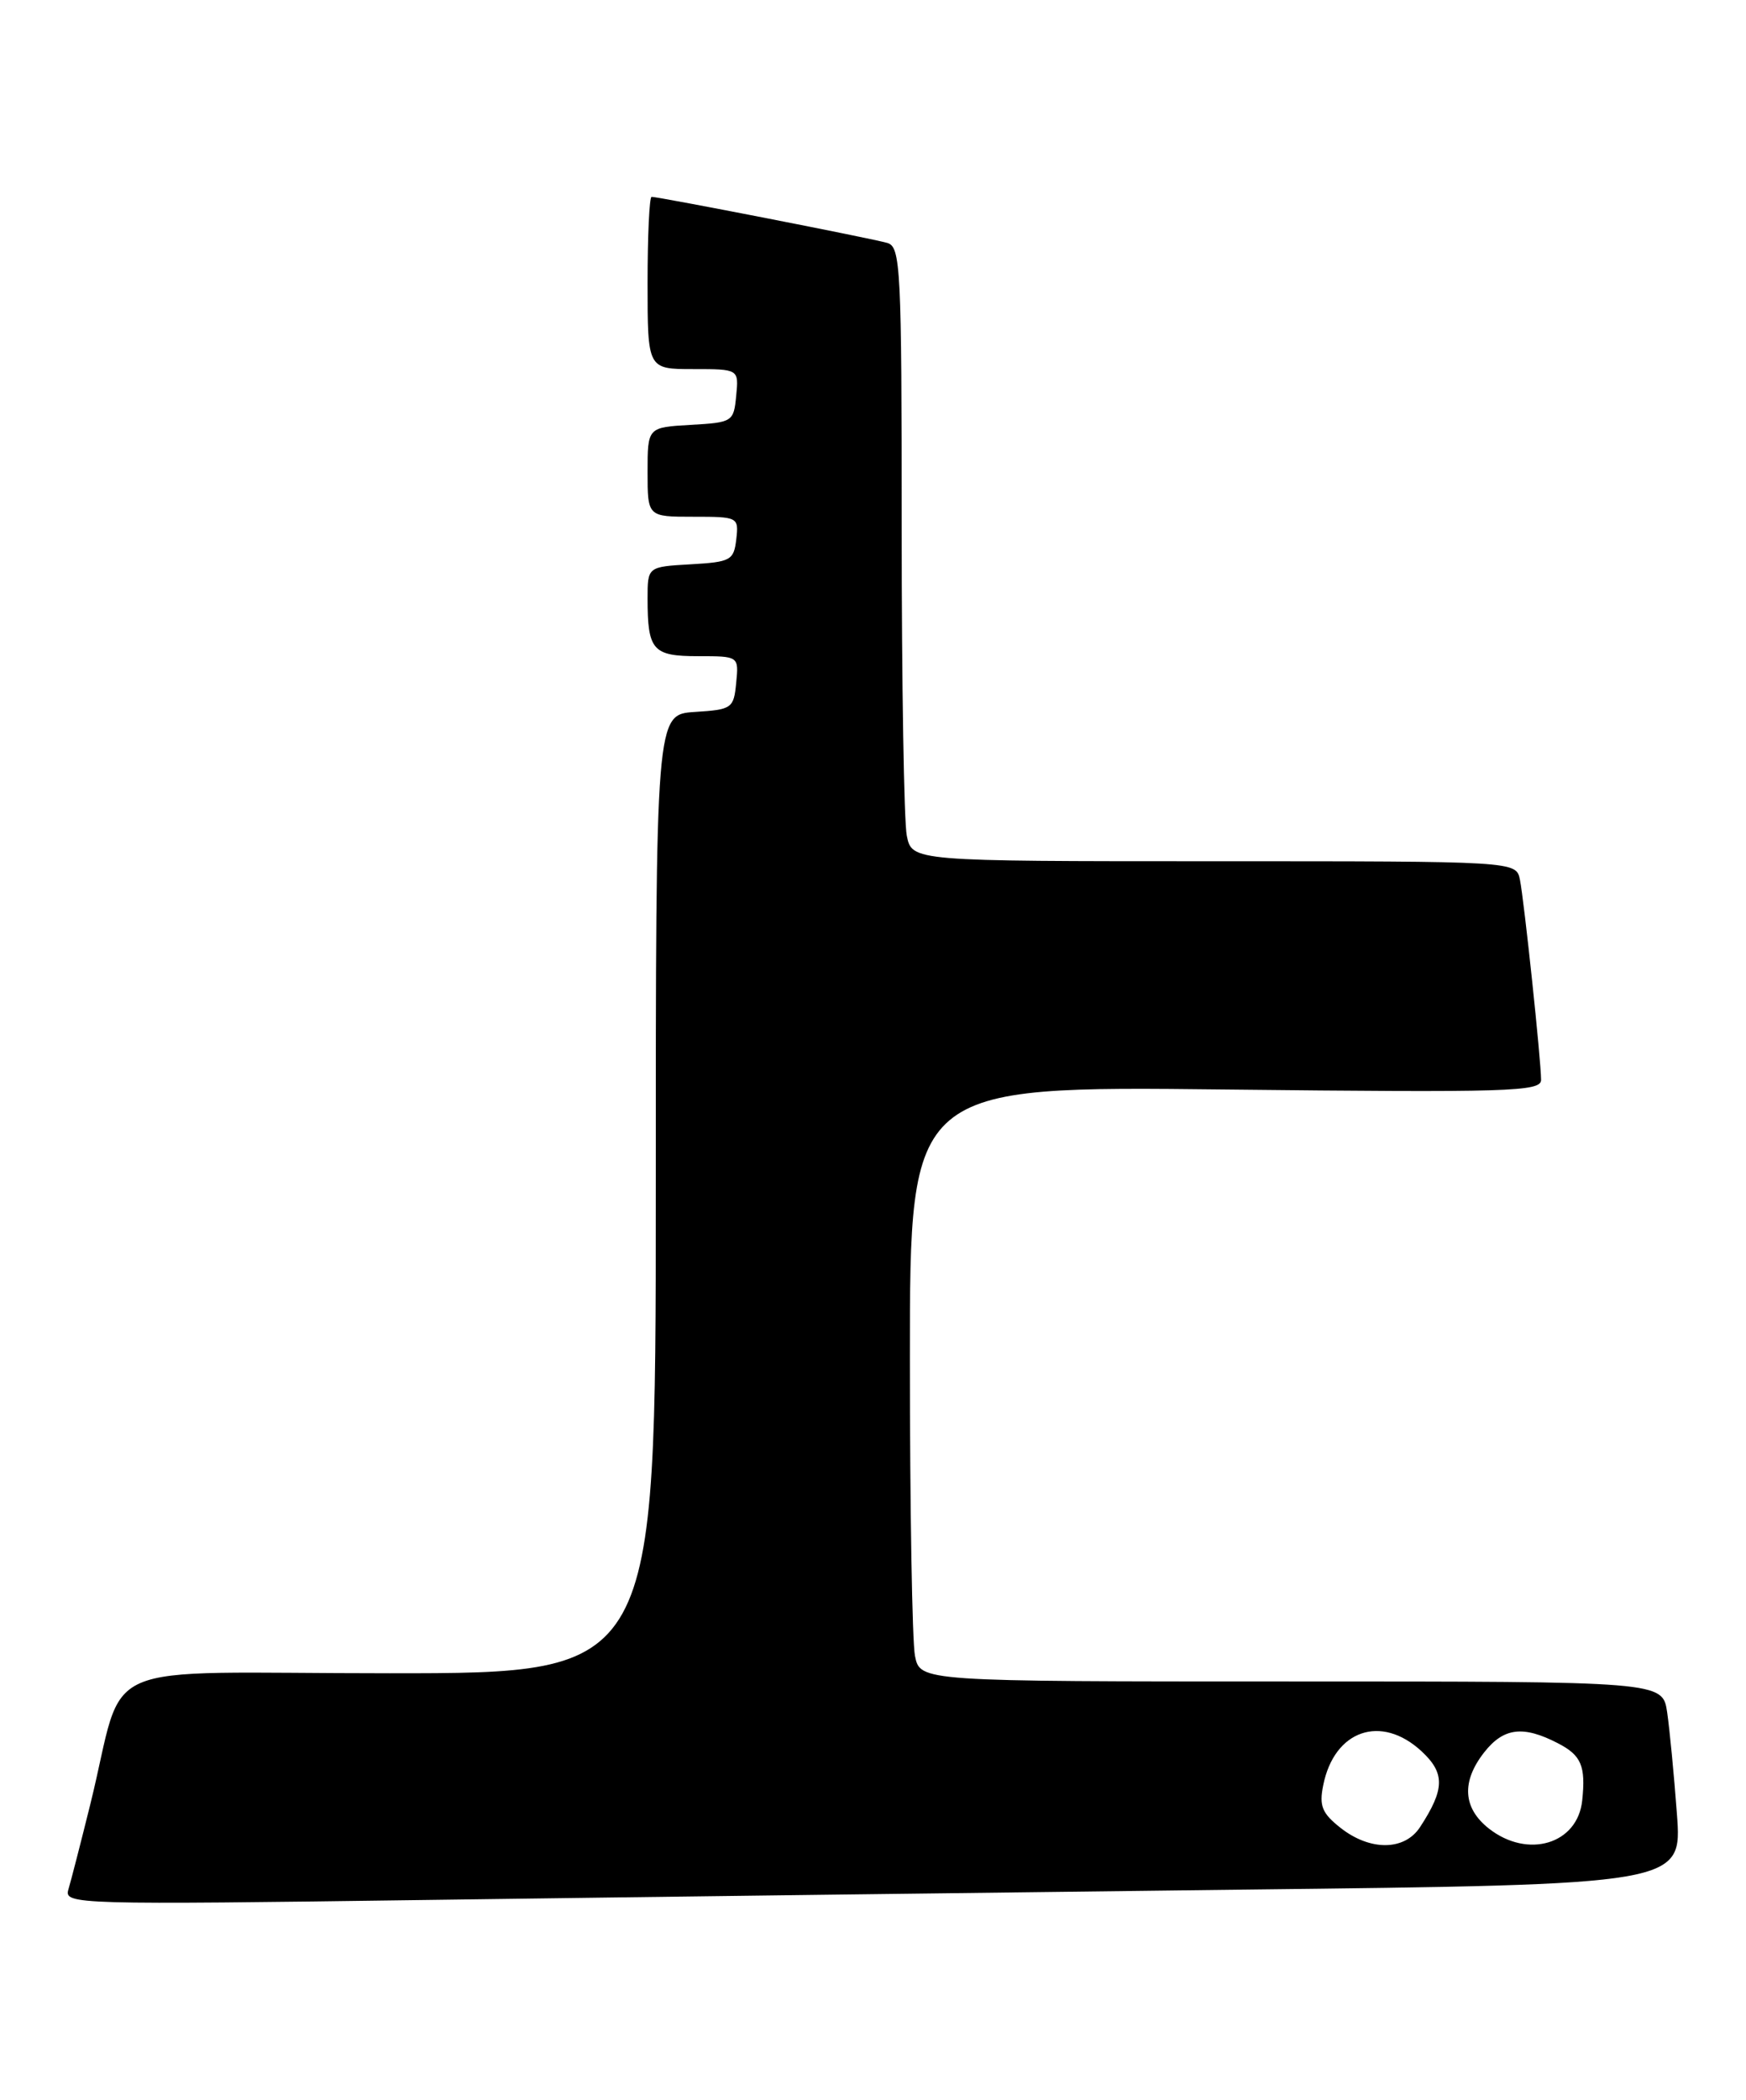 <?xml version="1.0" encoding="UTF-8" standalone="no"?>
<!DOCTYPE svg PUBLIC "-//W3C//DTD SVG 1.1//EN" "http://www.w3.org/Graphics/SVG/1.1/DTD/svg11.dtd" >
<svg xmlns="http://www.w3.org/2000/svg" xmlns:xlink="http://www.w3.org/1999/xlink" version="1.1" viewBox="0 0 213 256">
 <g >
 <path fill="currentColor"
d=" M 151.36 230.38 C 205.22 229.76 205.22 229.76 204.57 221.13 C 204.22 216.38 203.68 210.81 203.38 208.75 C 202.82 205.00 202.82 205.00 157.54 205.00 C 112.25 205.00 112.25 205.00 111.62 201.88 C 111.28 200.16 111.00 183.82 111.00 165.58 C 111.00 132.40 111.00 132.40 149.50 132.83 C 184.20 133.21 188.00 133.09 188.00 131.66 C 188.00 129.30 185.94 109.85 185.42 107.25 C 184.96 105.00 184.96 105.00 148.11 105.00 C 111.25 105.00 111.25 105.00 110.62 101.87 C 110.28 100.16 110.00 83.31 110.00 64.44 C 110.00 32.63 109.87 30.10 108.25 29.62 C 106.48 29.09 80.41 24.00 79.49 24.00 C 79.22 24.00 79.00 28.72 79.00 34.50 C 79.00 45.00 79.00 45.00 84.56 45.00 C 90.13 45.00 90.13 45.00 89.81 48.25 C 89.51 51.42 89.37 51.51 84.25 51.80 C 79.00 52.10 79.00 52.10 79.00 57.55 C 79.00 63.00 79.00 63.00 84.57 63.00 C 90.05 63.00 90.13 63.04 89.82 65.75 C 89.52 68.31 89.15 68.52 84.25 68.80 C 79.00 69.10 79.00 69.10 79.00 72.97 C 79.00 79.29 79.62 80.00 85.17 80.00 C 90.13 80.00 90.13 80.00 89.81 83.25 C 89.51 86.37 89.30 86.51 84.75 86.80 C 80.00 87.11 80.00 87.11 80.00 145.55 C 80.00 204.00 80.00 204.00 47.54 204.00 C 10.62 204.00 15.50 201.86 11.01 220.00 C 9.85 224.68 8.65 229.34 8.34 230.37 C 7.80 232.19 9.12 232.23 52.64 231.63 C 77.31 231.29 121.74 230.73 151.36 230.38 Z  M 163.54 222.85 C 161.29 221.08 160.91 220.18 161.42 217.67 C 162.76 210.93 168.49 208.95 173.42 213.51 C 176.30 216.18 176.26 218.13 173.24 222.75 C 171.35 225.65 167.15 225.69 163.54 222.85 Z  M 181.63 222.93 C 178.46 220.43 178.26 217.21 181.07 213.63 C 183.43 210.63 185.82 210.34 190.05 212.53 C 192.91 214.00 193.46 215.30 193.02 219.50 C 192.47 224.83 186.38 226.66 181.63 222.93 Z "/>
</g>
</svg>